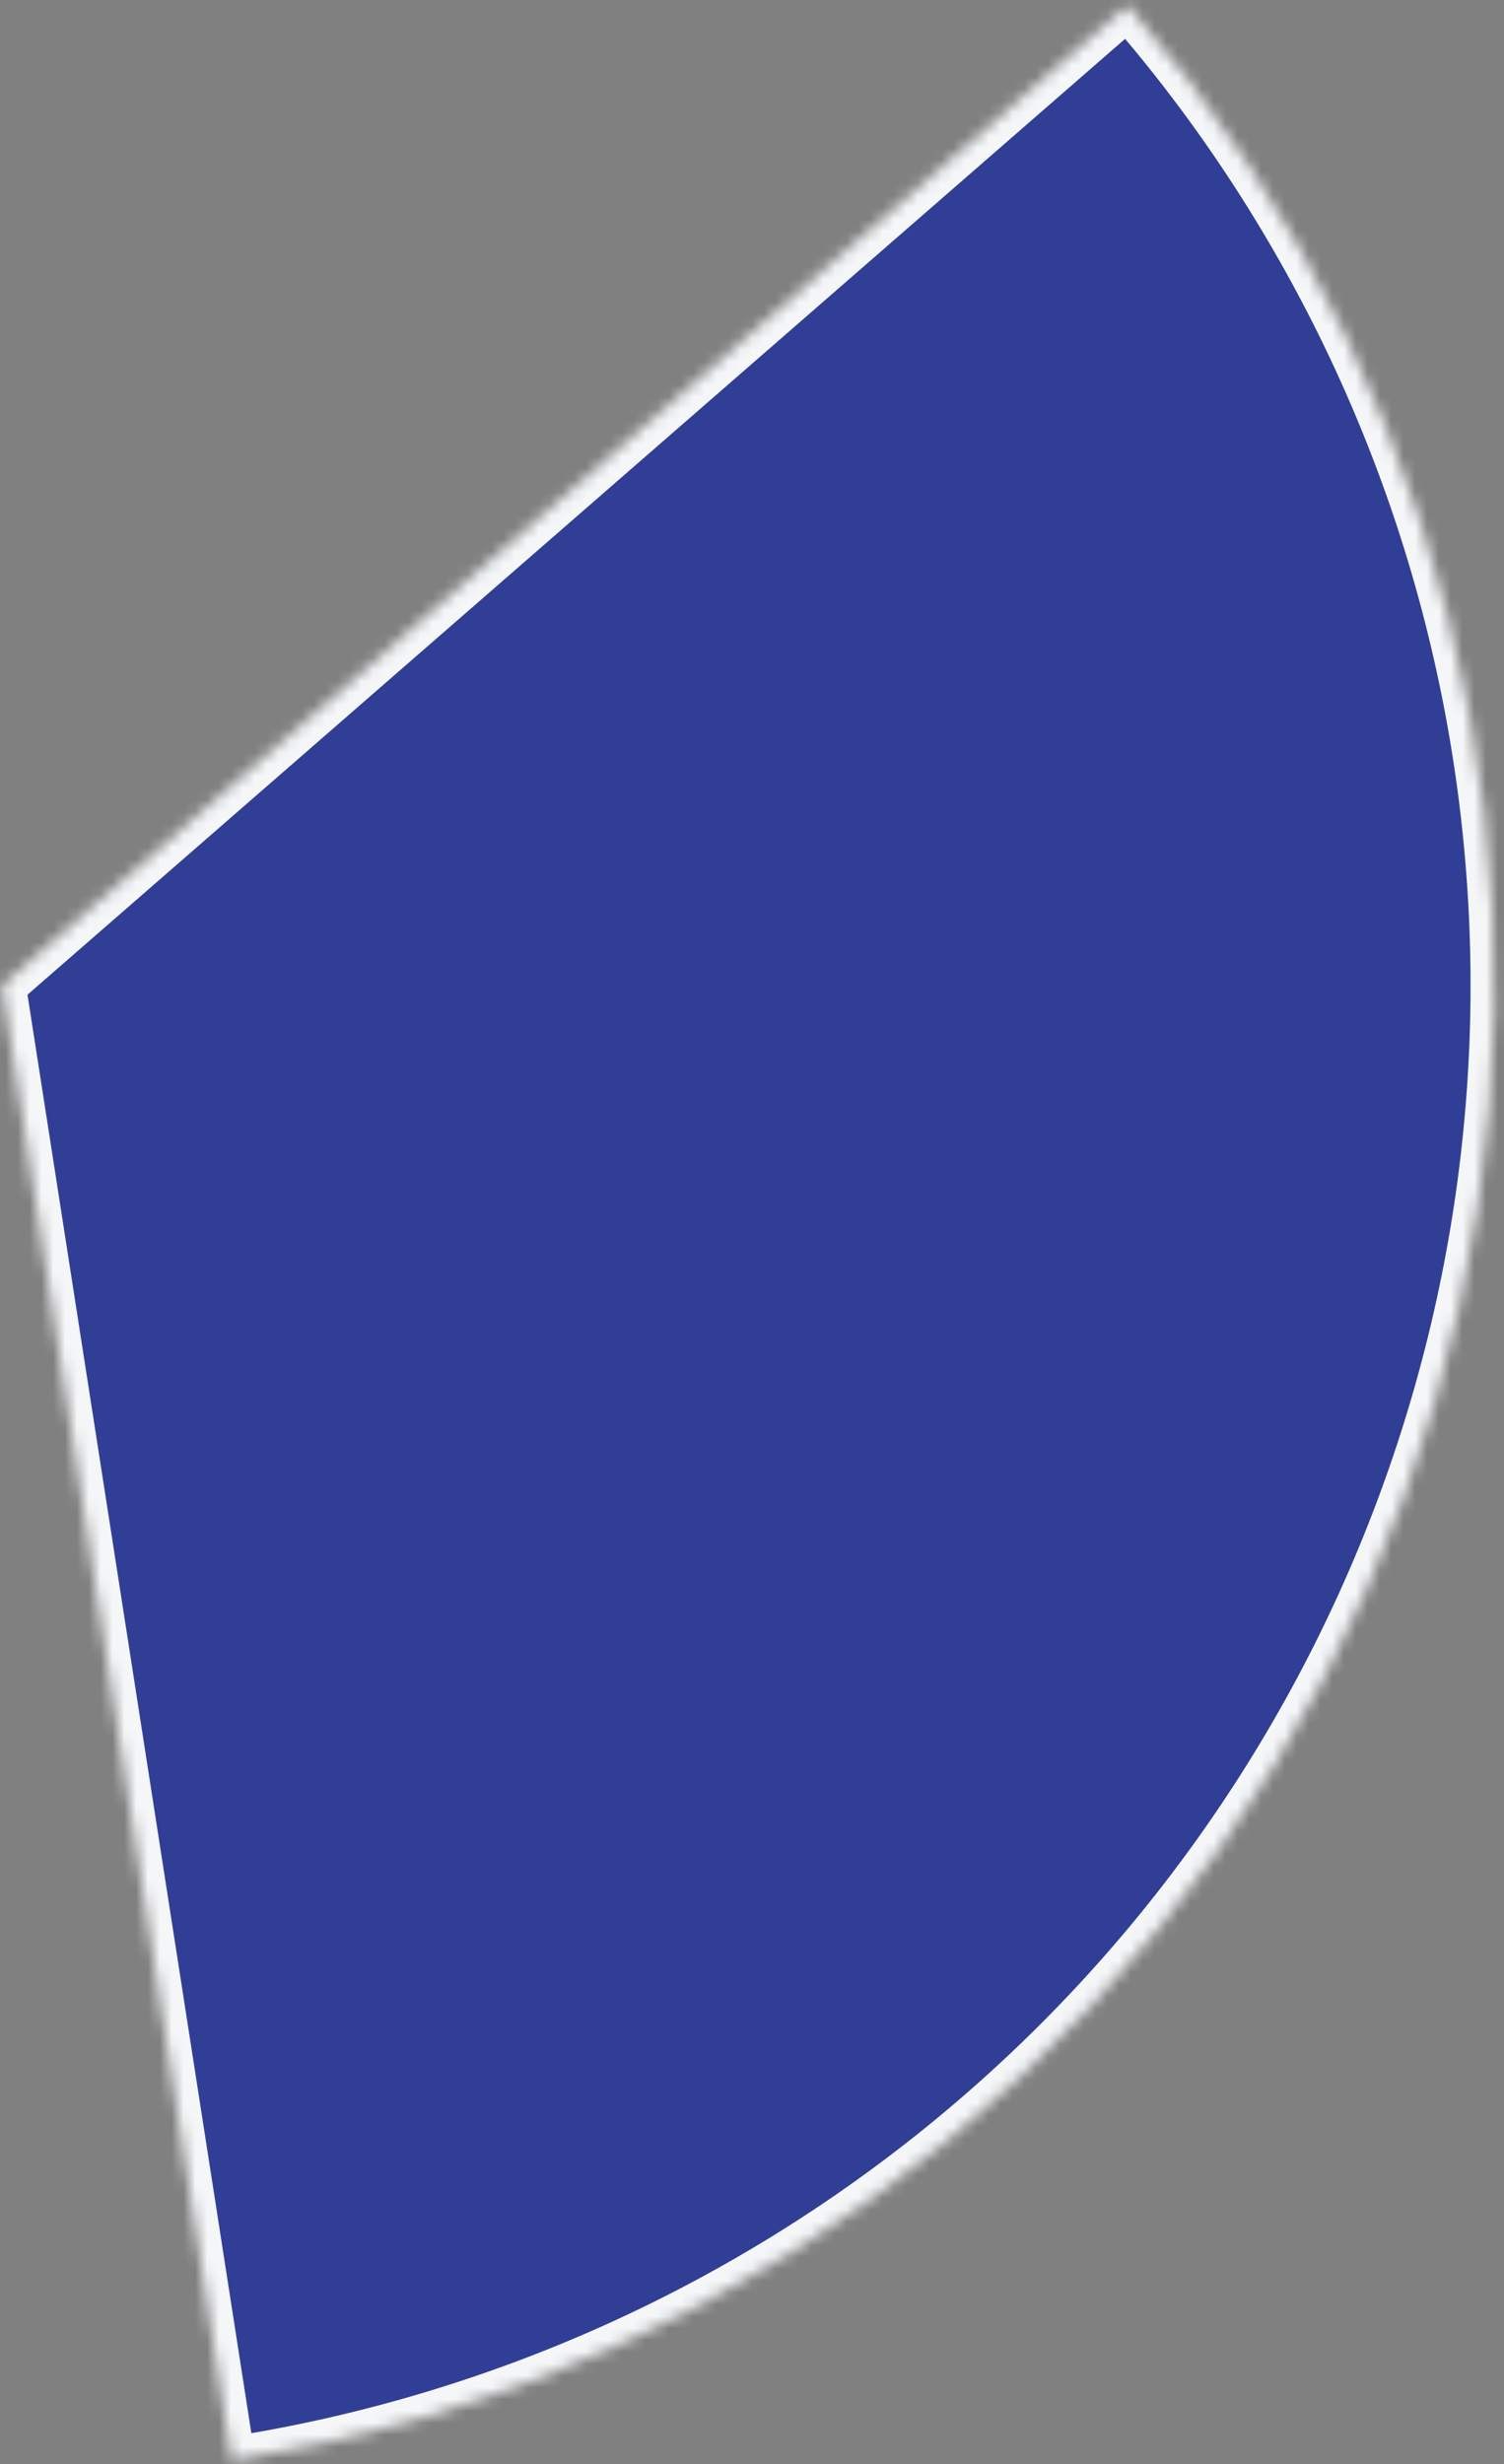 <svg width="127" height="208" viewBox="0 0 127 208" fill="none" xmlns="http://www.w3.org/2000/svg">
<rect x="0" y="0" width="127" height="208" fill="#808080" stroke="none"/>
<mask id="path-1-inside-1_0_4307" fill="white">
<path d="M95.213 0.446C110.003 17.437 119.968 38.081 124.069 60.231C128.171 82.38 126.26 105.224 118.535 126.384C110.81 147.544 97.553 166.246 80.146 180.543C62.738 194.84 41.816 204.209 19.558 207.674L0.176 83.174L95.213 0.446Z"/>
</mask>
<path d="M95.213 0.446C110.003 17.437 119.968 38.081 124.069 60.231C128.171 82.38 126.26 105.224 118.535 126.384C110.81 147.544 97.553 166.246 80.146 180.543C62.738 194.84 41.816 204.209 19.558 207.674L0.176 83.174L95.213 0.446Z" fill="#303F95" stroke="#F5F6F8" stroke-width="4" mask="url(#path-1-inside-1_0_4307)"/>
</svg>
